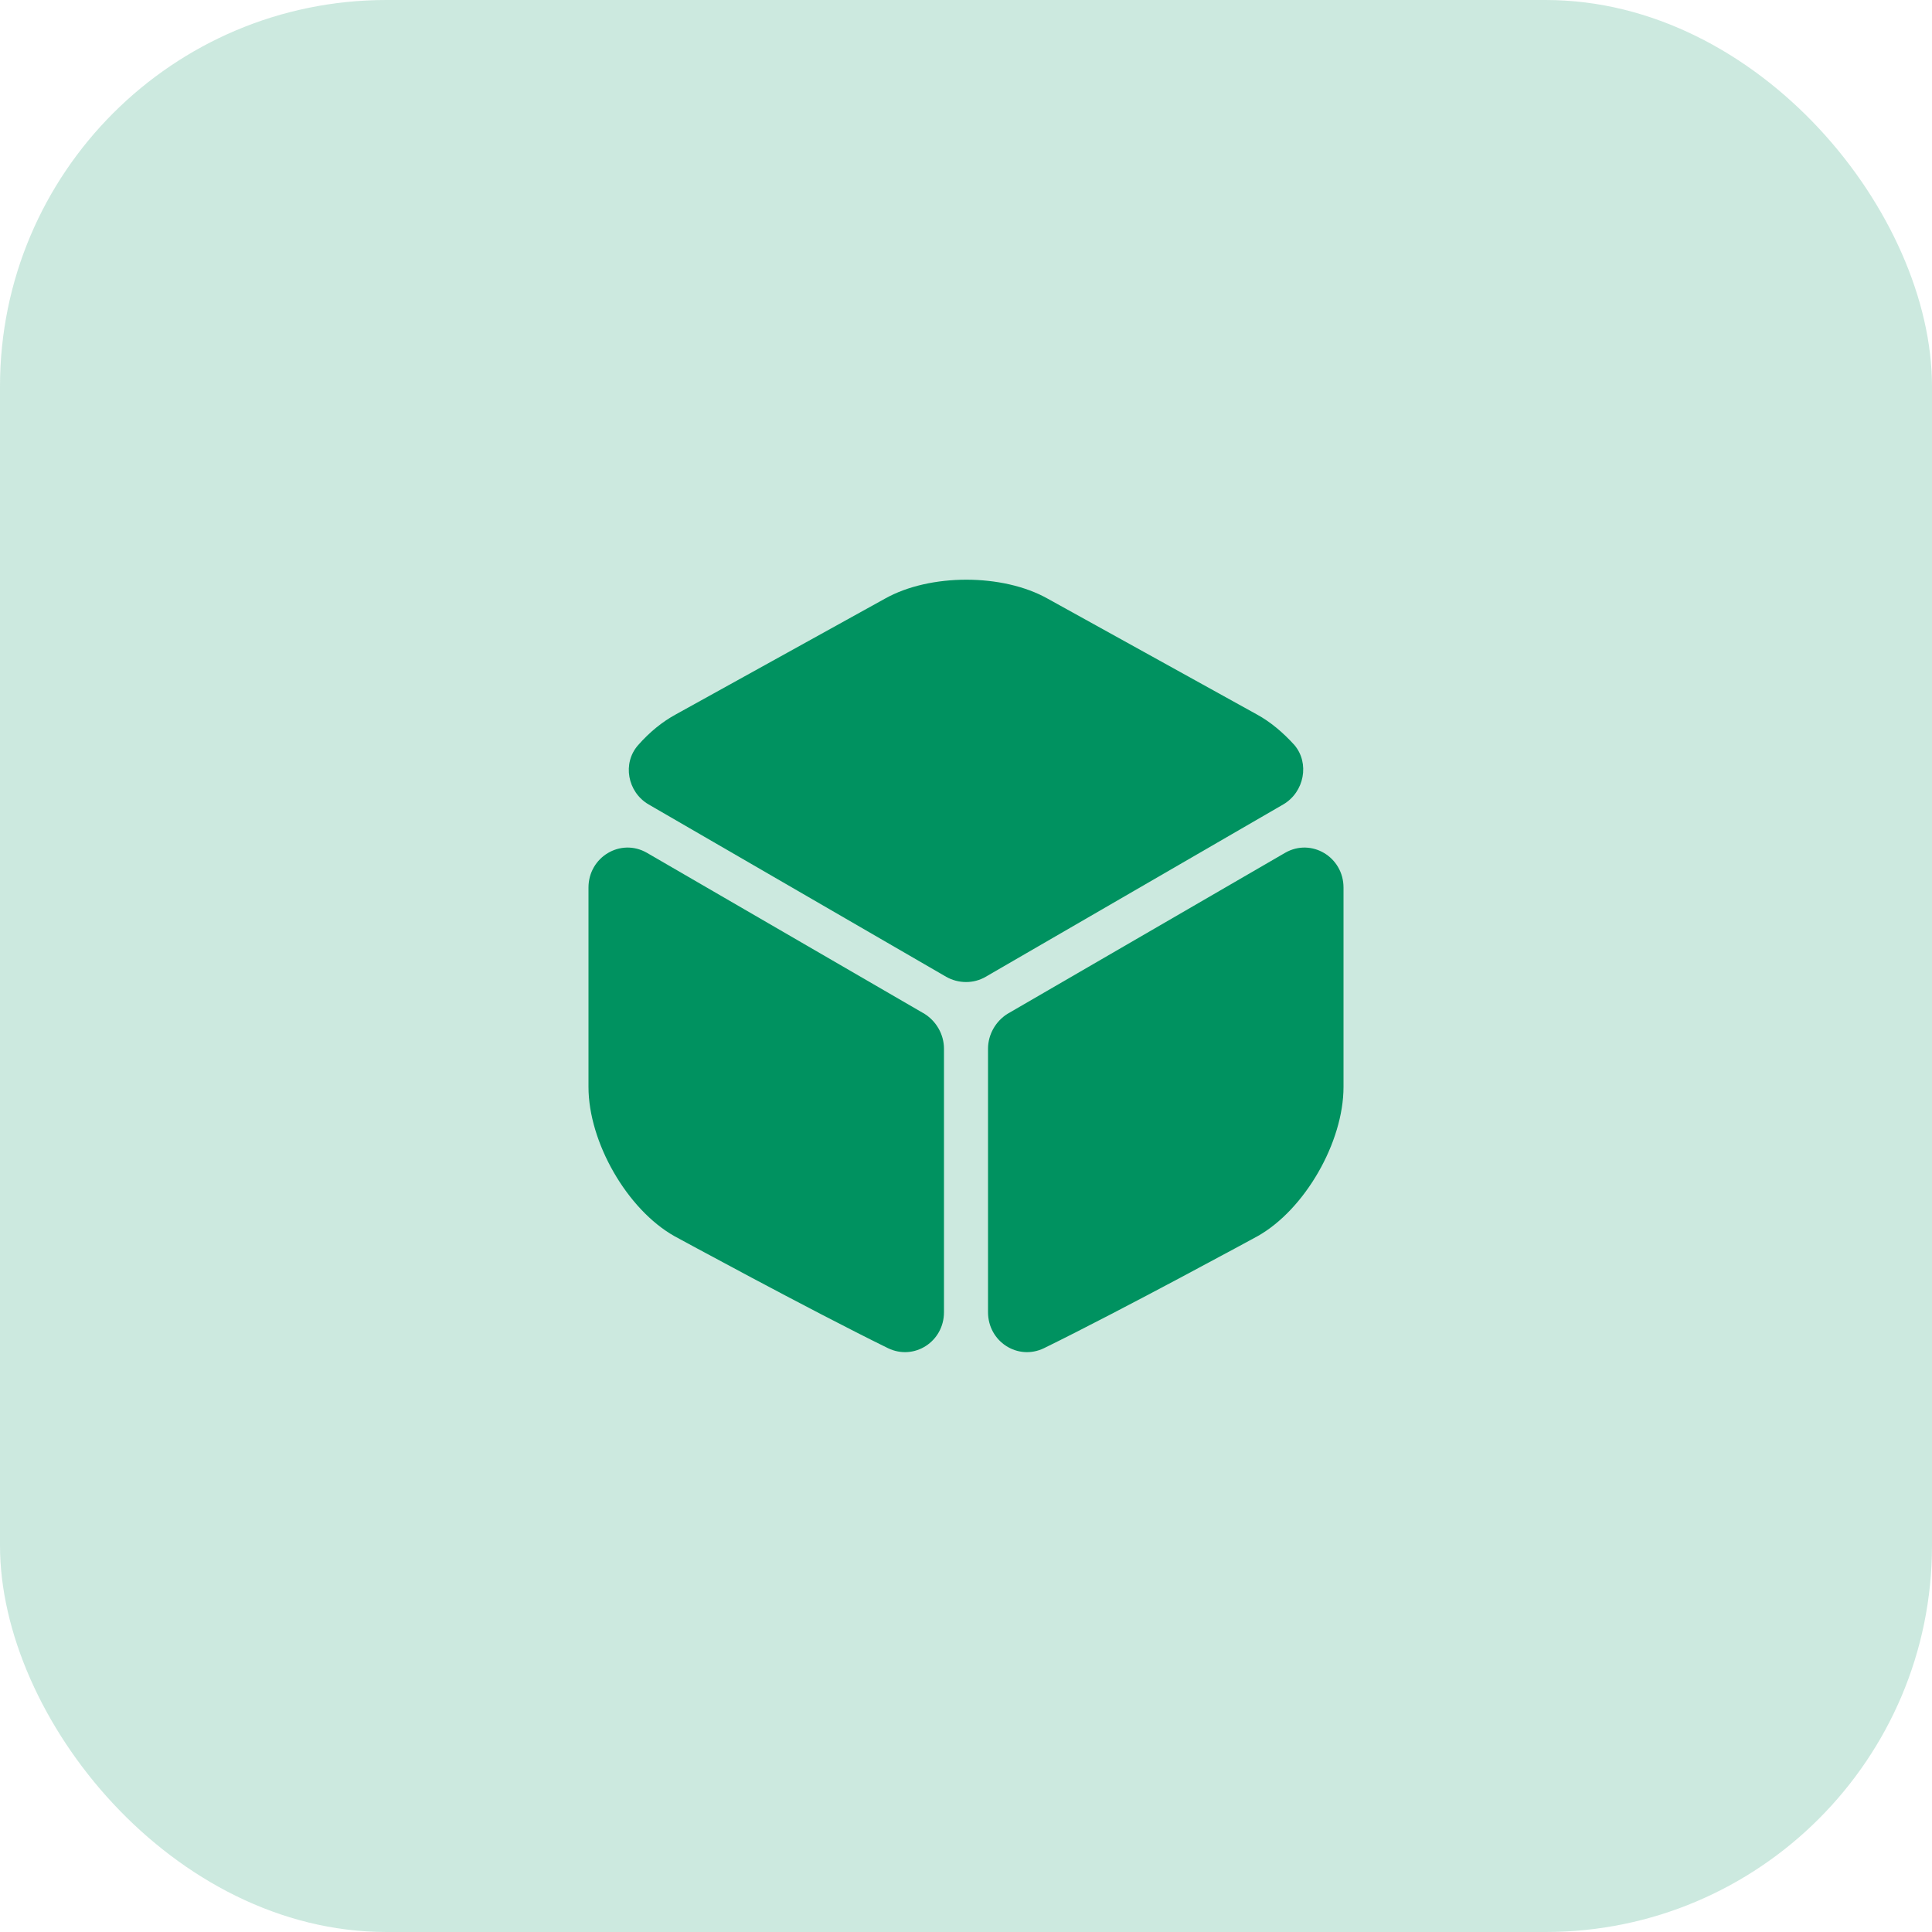 <svg width="50" height="50" viewBox="0 0 50 50" fill="none" xmlns="http://www.w3.org/2000/svg">
<rect width="50" height="50" rx="10" fill="#009260" fill-opacity="0.2"/>
<path d="M33.208 20.82L25.508 25.28C25.198 25.46 24.808 25.46 24.488 25.28L16.788 20.82C16.238 20.5 16.098 19.75 16.518 19.28C16.808 18.95 17.138 18.68 17.488 18.49L22.908 15.49C24.068 14.84 25.948 14.84 27.108 15.49L32.528 18.49C32.878 18.68 33.208 18.96 33.498 19.28C33.898 19.75 33.758 20.5 33.208 20.82Z" fill="#009260"/>
<path d="M24.43 27.14V33.96C24.43 34.72 23.66 35.22 22.98 34.89C20.921 33.88 17.451 31.99 17.451 31.99C16.23 31.3 15.23 29.56 15.23 28.13V22.97C15.23 22.18 16.061 21.68 16.741 22.07L23.93 26.24C24.23 26.43 24.43 26.77 24.43 27.14Z" fill="#009260"/>
<path d="M25.57 27.14V33.96C25.57 34.72 26.34 35.22 27.02 34.89C29.08 33.88 32.55 31.99 32.55 31.99C33.77 31.3 34.77 29.56 34.77 28.13V22.97C34.77 22.18 33.94 21.68 33.26 22.07L26.07 26.24C25.77 26.43 25.57 26.77 25.57 27.14Z" fill="#009260"/>
</svg>
